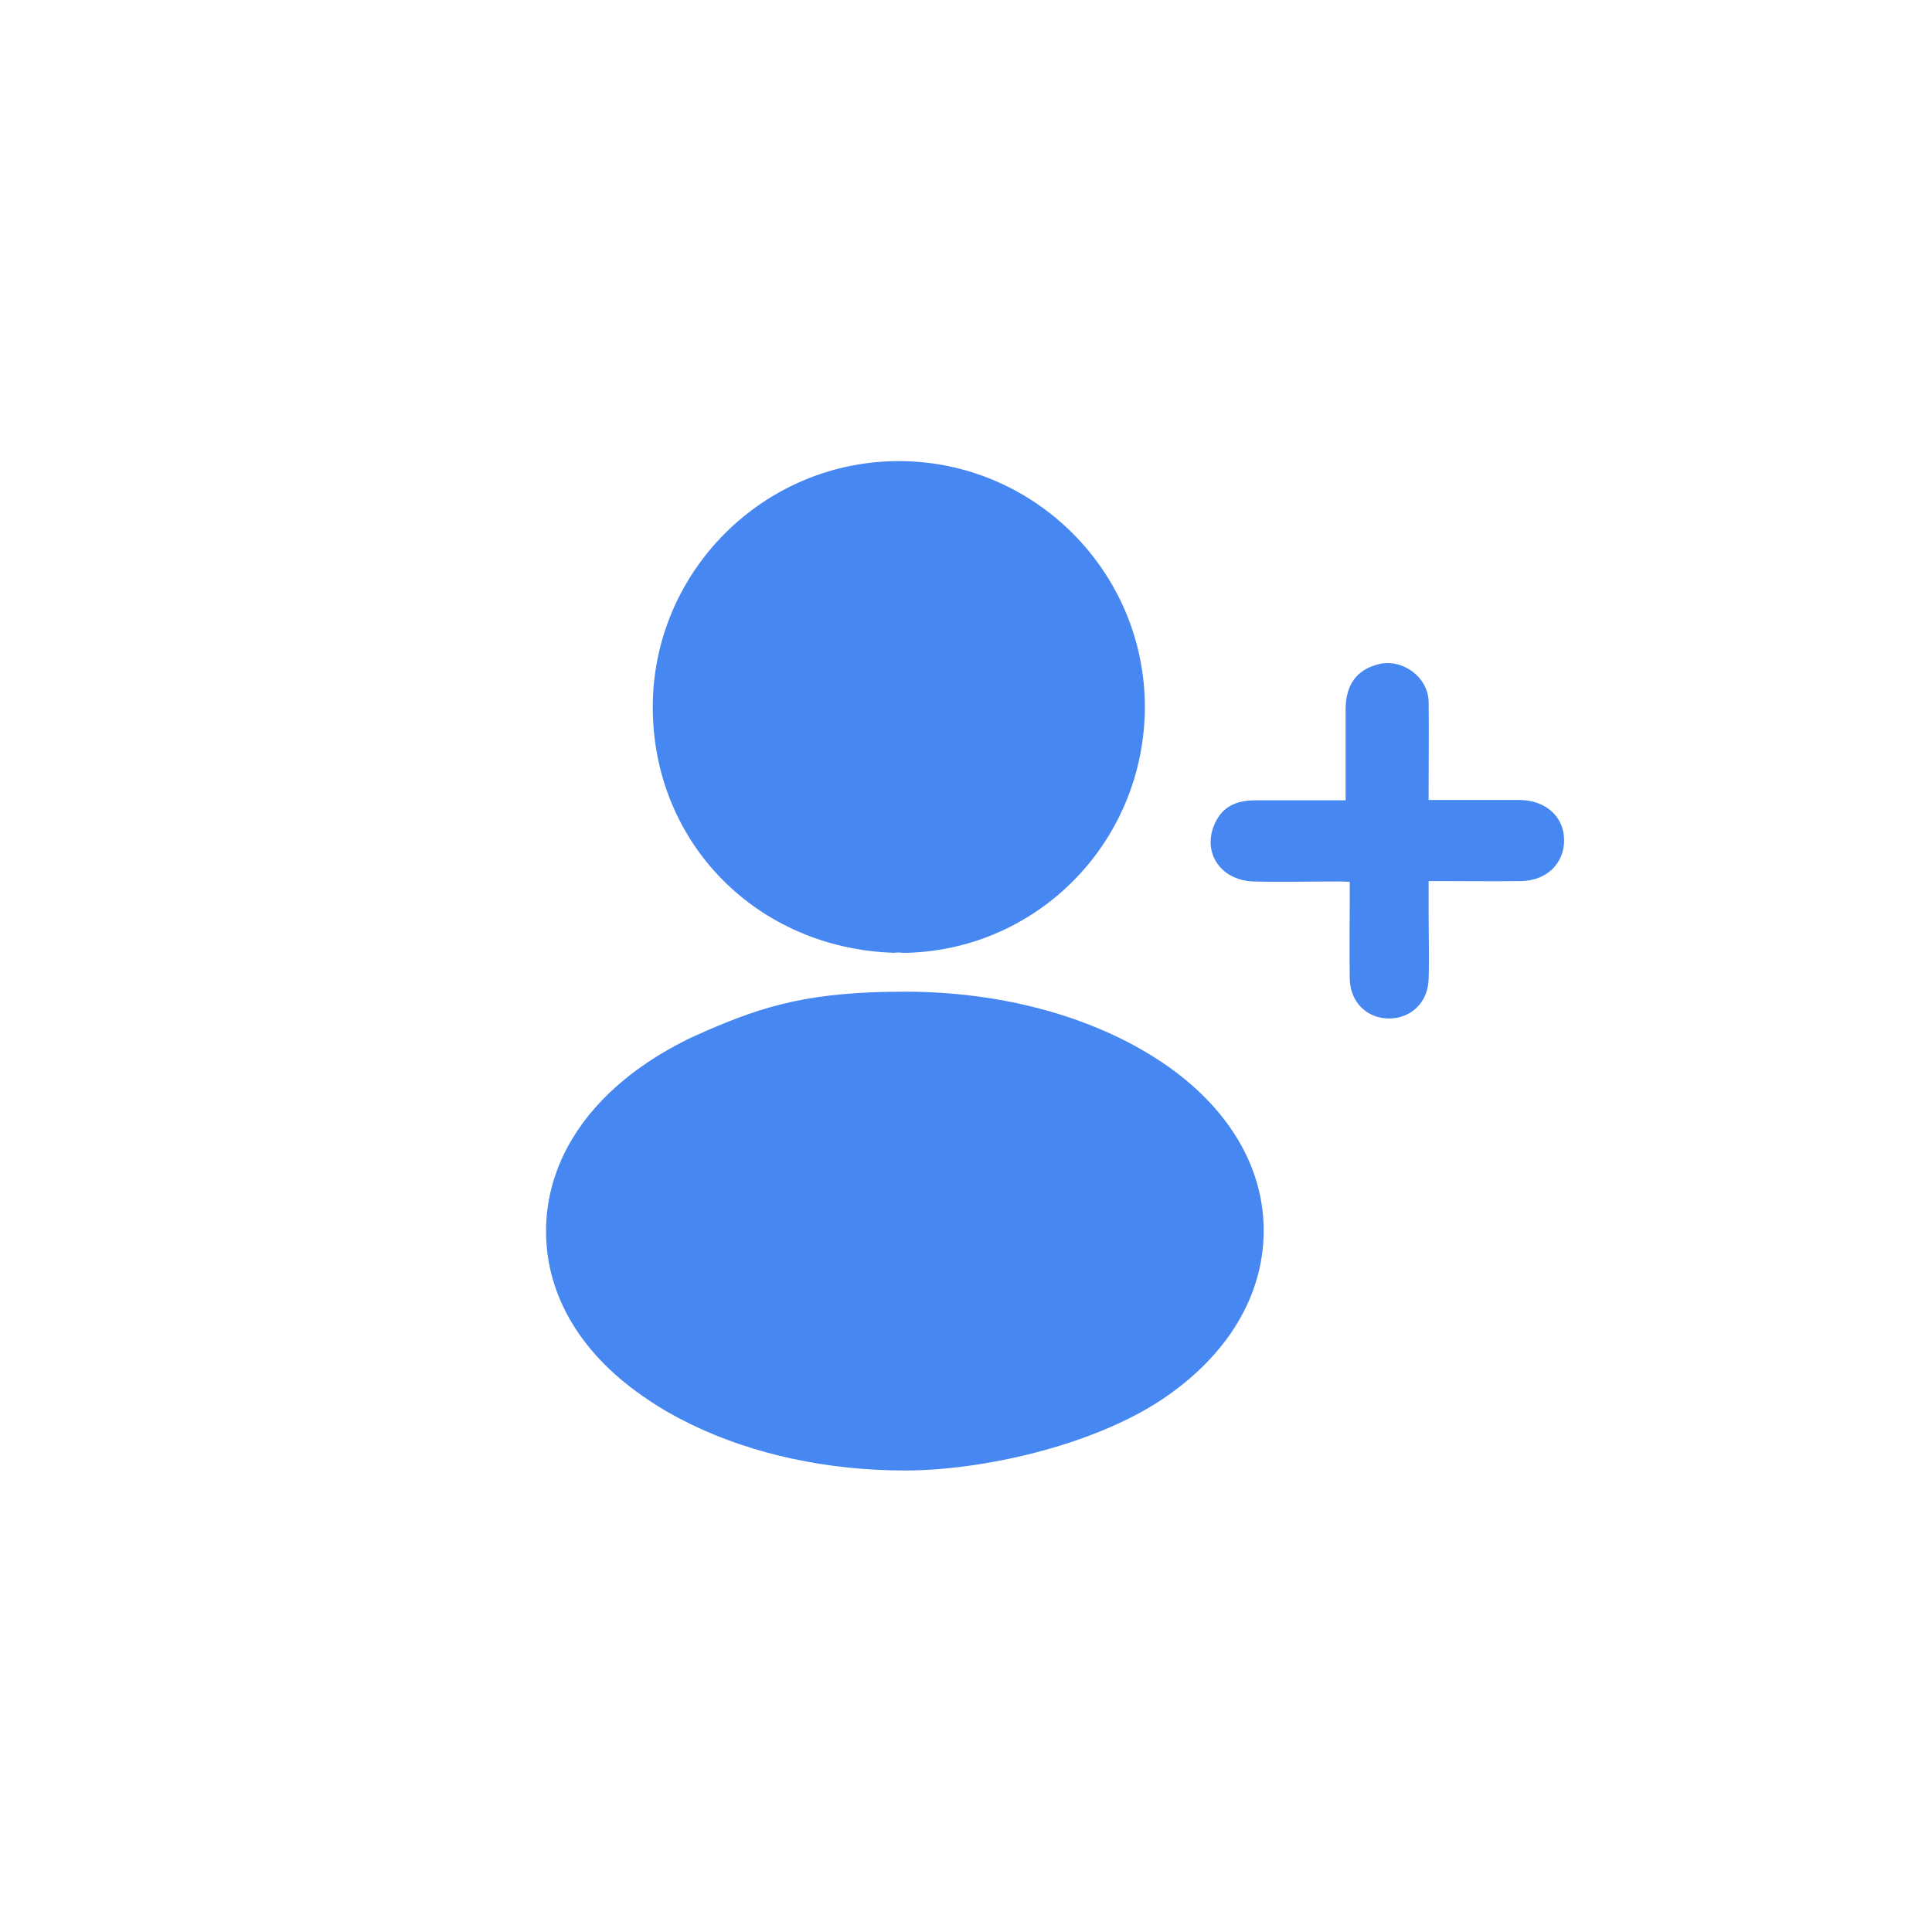 <svg width="24" height="24" viewBox="0 0 24 24" fill="none" xmlns="http://www.w3.org/2000/svg">
<path fill-rule="evenodd" clip-rule="evenodd" d="M11.213 11.836H11.278C12.919 11.784 14.217 10.439 14.222 8.784C14.222 7.102 12.848 5.728 11.166 5.728C9.483 5.728 8.109 7.102 8.109 8.784C8.109 10.467 9.398 11.78 11.105 11.836C11.142 11.831 11.18 11.831 11.213 11.836V11.836Z" fill="#4687F1"/>
<path d="M15.698 15.286C15.698 14.48 15.244 13.739 14.433 13.195C13.556 12.609 12.403 12.319 11.245 12.319C10.087 12.319 9.511 12.483 8.761 12.811C8.7 12.839 8.634 12.867 8.573 12.895C8.451 12.956 8.334 13.017 8.217 13.088C8.161 13.12 8.105 13.158 8.048 13.195C7.228 13.744 6.783 14.489 6.783 15.295C6.783 16.102 7.228 16.842 8.048 17.386C8.212 17.498 8.386 17.597 8.569 17.686C9.361 18.075 10.303 18.267 11.241 18.267C12.178 18.267 13.547 17.972 14.433 17.386C15.253 16.837 15.698 16.092 15.698 15.286Z" fill="#4687F1"/>
<path d="M16.72 9.942C16.331 9.942 15.961 9.942 15.591 9.942C15.394 9.942 15.216 9.998 15.113 10.186C14.911 10.556 15.141 10.936 15.572 10.95C15.919 10.959 16.266 10.95 16.608 10.95C16.659 10.95 16.706 10.95 16.767 10.955C16.767 11.025 16.767 11.081 16.767 11.142C16.767 11.484 16.762 11.827 16.767 12.164C16.776 12.455 16.983 12.652 17.255 12.652C17.526 12.652 17.738 12.455 17.747 12.164C17.756 11.888 17.747 11.616 17.747 11.339C17.747 11.213 17.747 11.086 17.747 10.945C17.817 10.945 17.864 10.945 17.916 10.945C18.244 10.945 18.572 10.95 18.895 10.945C19.214 10.941 19.43 10.725 19.43 10.439C19.43 10.149 19.209 9.947 18.891 9.938C18.745 9.938 18.595 9.938 18.45 9.938C18.22 9.938 17.991 9.938 17.747 9.938C17.747 9.867 17.747 9.816 17.747 9.764C17.747 9.413 17.752 9.061 17.747 8.714C17.738 8.409 17.423 8.18 17.128 8.25C16.861 8.316 16.72 8.498 16.716 8.798C16.716 9.173 16.716 9.544 16.716 9.938L16.72 9.942Z" fill="#4687F1"/>
</svg>
